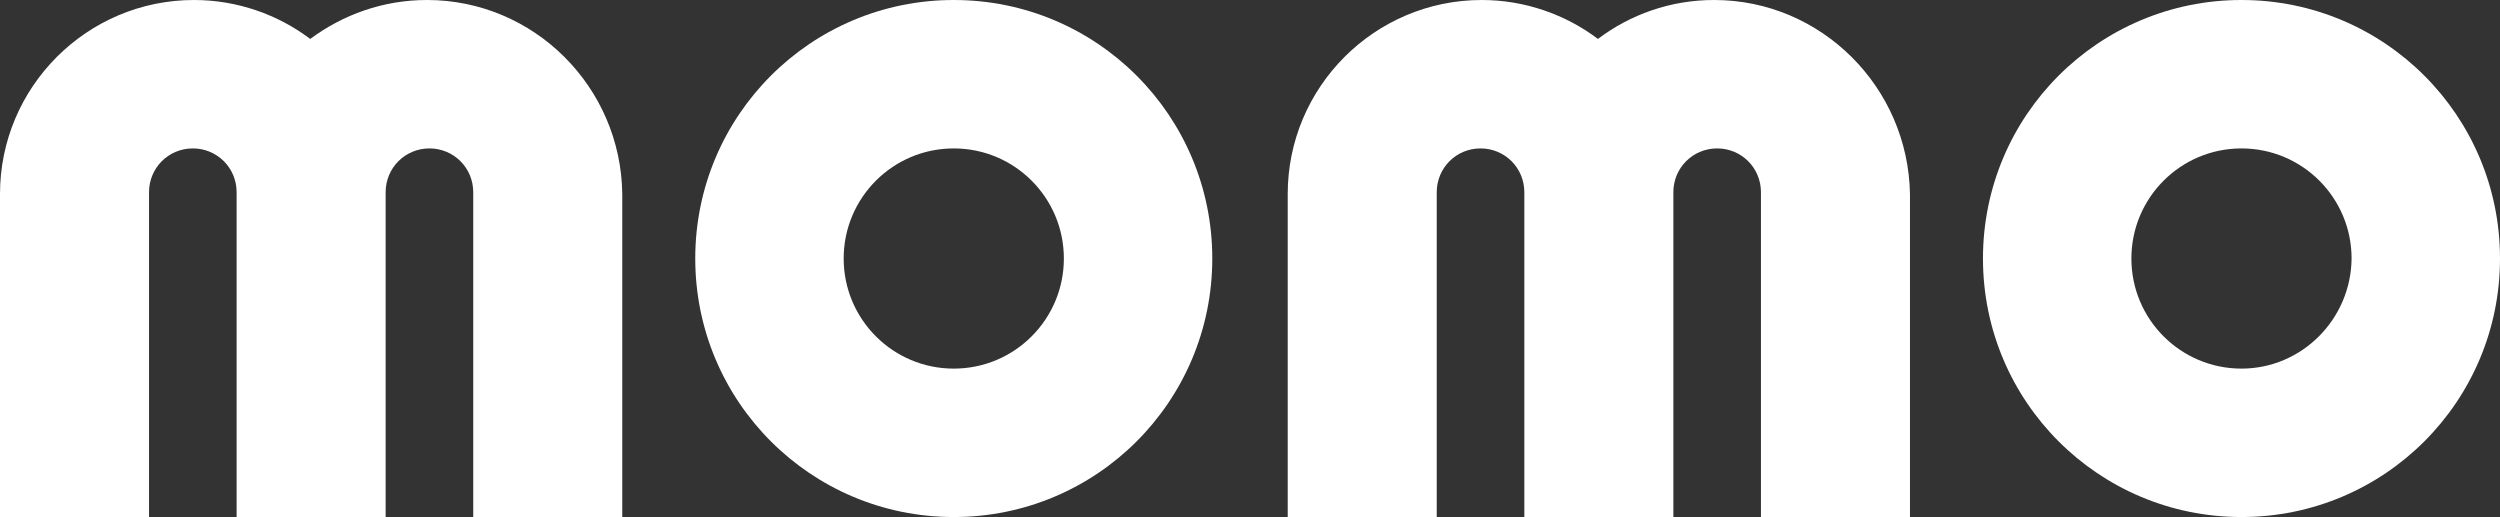 <?xml version="1.0" encoding="utf-8"?>
<!-- Generator: Adobe Illustrator 25.0.0, SVG Export Plug-In . SVG Version: 6.00 Build 0)  -->
<svg version="1.1" id="Layer_1" xmlns="http://www.w3.org/2000/svg" xmlns:xlink="http://www.w3.org/1999/xlink" x="0px" y="0px"
	 viewBox="0 0 411 85" style="enable-background:new 0 0 411 85;" xml:space="preserve">
<rect x="0" y="0" width="411" height="85" fill="#333333" stroke="none"/>
<style type="text/css">
	.st0{fill-rule:evenodd;clip-rule:evenodd;fill:#FFFFFF;}
</style>
<g>
	<path class="st0" d="M70.2,0C63,0,56.4,2.4,51,6.4c-5.3-4-12-6.4-19.1-6.4C14.3,0,0,14.3,0,31.9V85h24.5V31.6c0-4,3.2-7.2,7.2-7.2
		s7.2,3.2,7.2,7.2V85h24.5V31.6c0-4,3.2-7.2,7.2-7.2s7.2,3.2,7.2,7.2V85h24.5V31.9C102.1,14.3,87.8,0,70.2,0z"/>
	<path class="st0" d="M281.8,0c-7.2,0-13.8,2.4-19.1,6.4c-5.3-4-12-6.4-19.1-6.4c-17.6,0-31.9,14.3-31.9,31.9V85h24.5V31.6
		c0-4,3.2-7.2,7.2-7.2s7.2,3.2,7.2,7.2V85h24.5V31.6c0-4,3.2-7.2,7.2-7.2c4,0,7.2,3.2,7.2,7.2V85h24.5V31.9
		C313.7,14.3,299.4,0,281.8,0z"/>
	<path class="st0" d="M156.8,0c-23.5,0-42.5,19-42.5,42.5s19,42.5,42.5,42.5c23.5,0,42.5-19,42.5-42.5S180.3,0,156.8,0z M156.8,60.6
		c-10,0-18.1-8.1-18.1-18.1c0-10,8.1-18.1,18.1-18.1c10,0,18.1,8.1,18.1,18.1C174.9,52.5,166.8,60.6,156.8,60.6z"/>
	<path class="st0" d="M368.5,0c-23.5,0-42.5,19-42.5,42.5S345,85,368.5,85C392,85,411,66,411,42.5S392,0,368.5,0z M368.5,60.6
		c-10,0-18.1-8.1-18.1-18.1c0-10,8.1-18.1,18.1-18.1c10,0,18.1,8.1,18.1,18.1C386.5,52.5,378.4,60.6,368.5,60.6z"/>
</g>
</svg>
